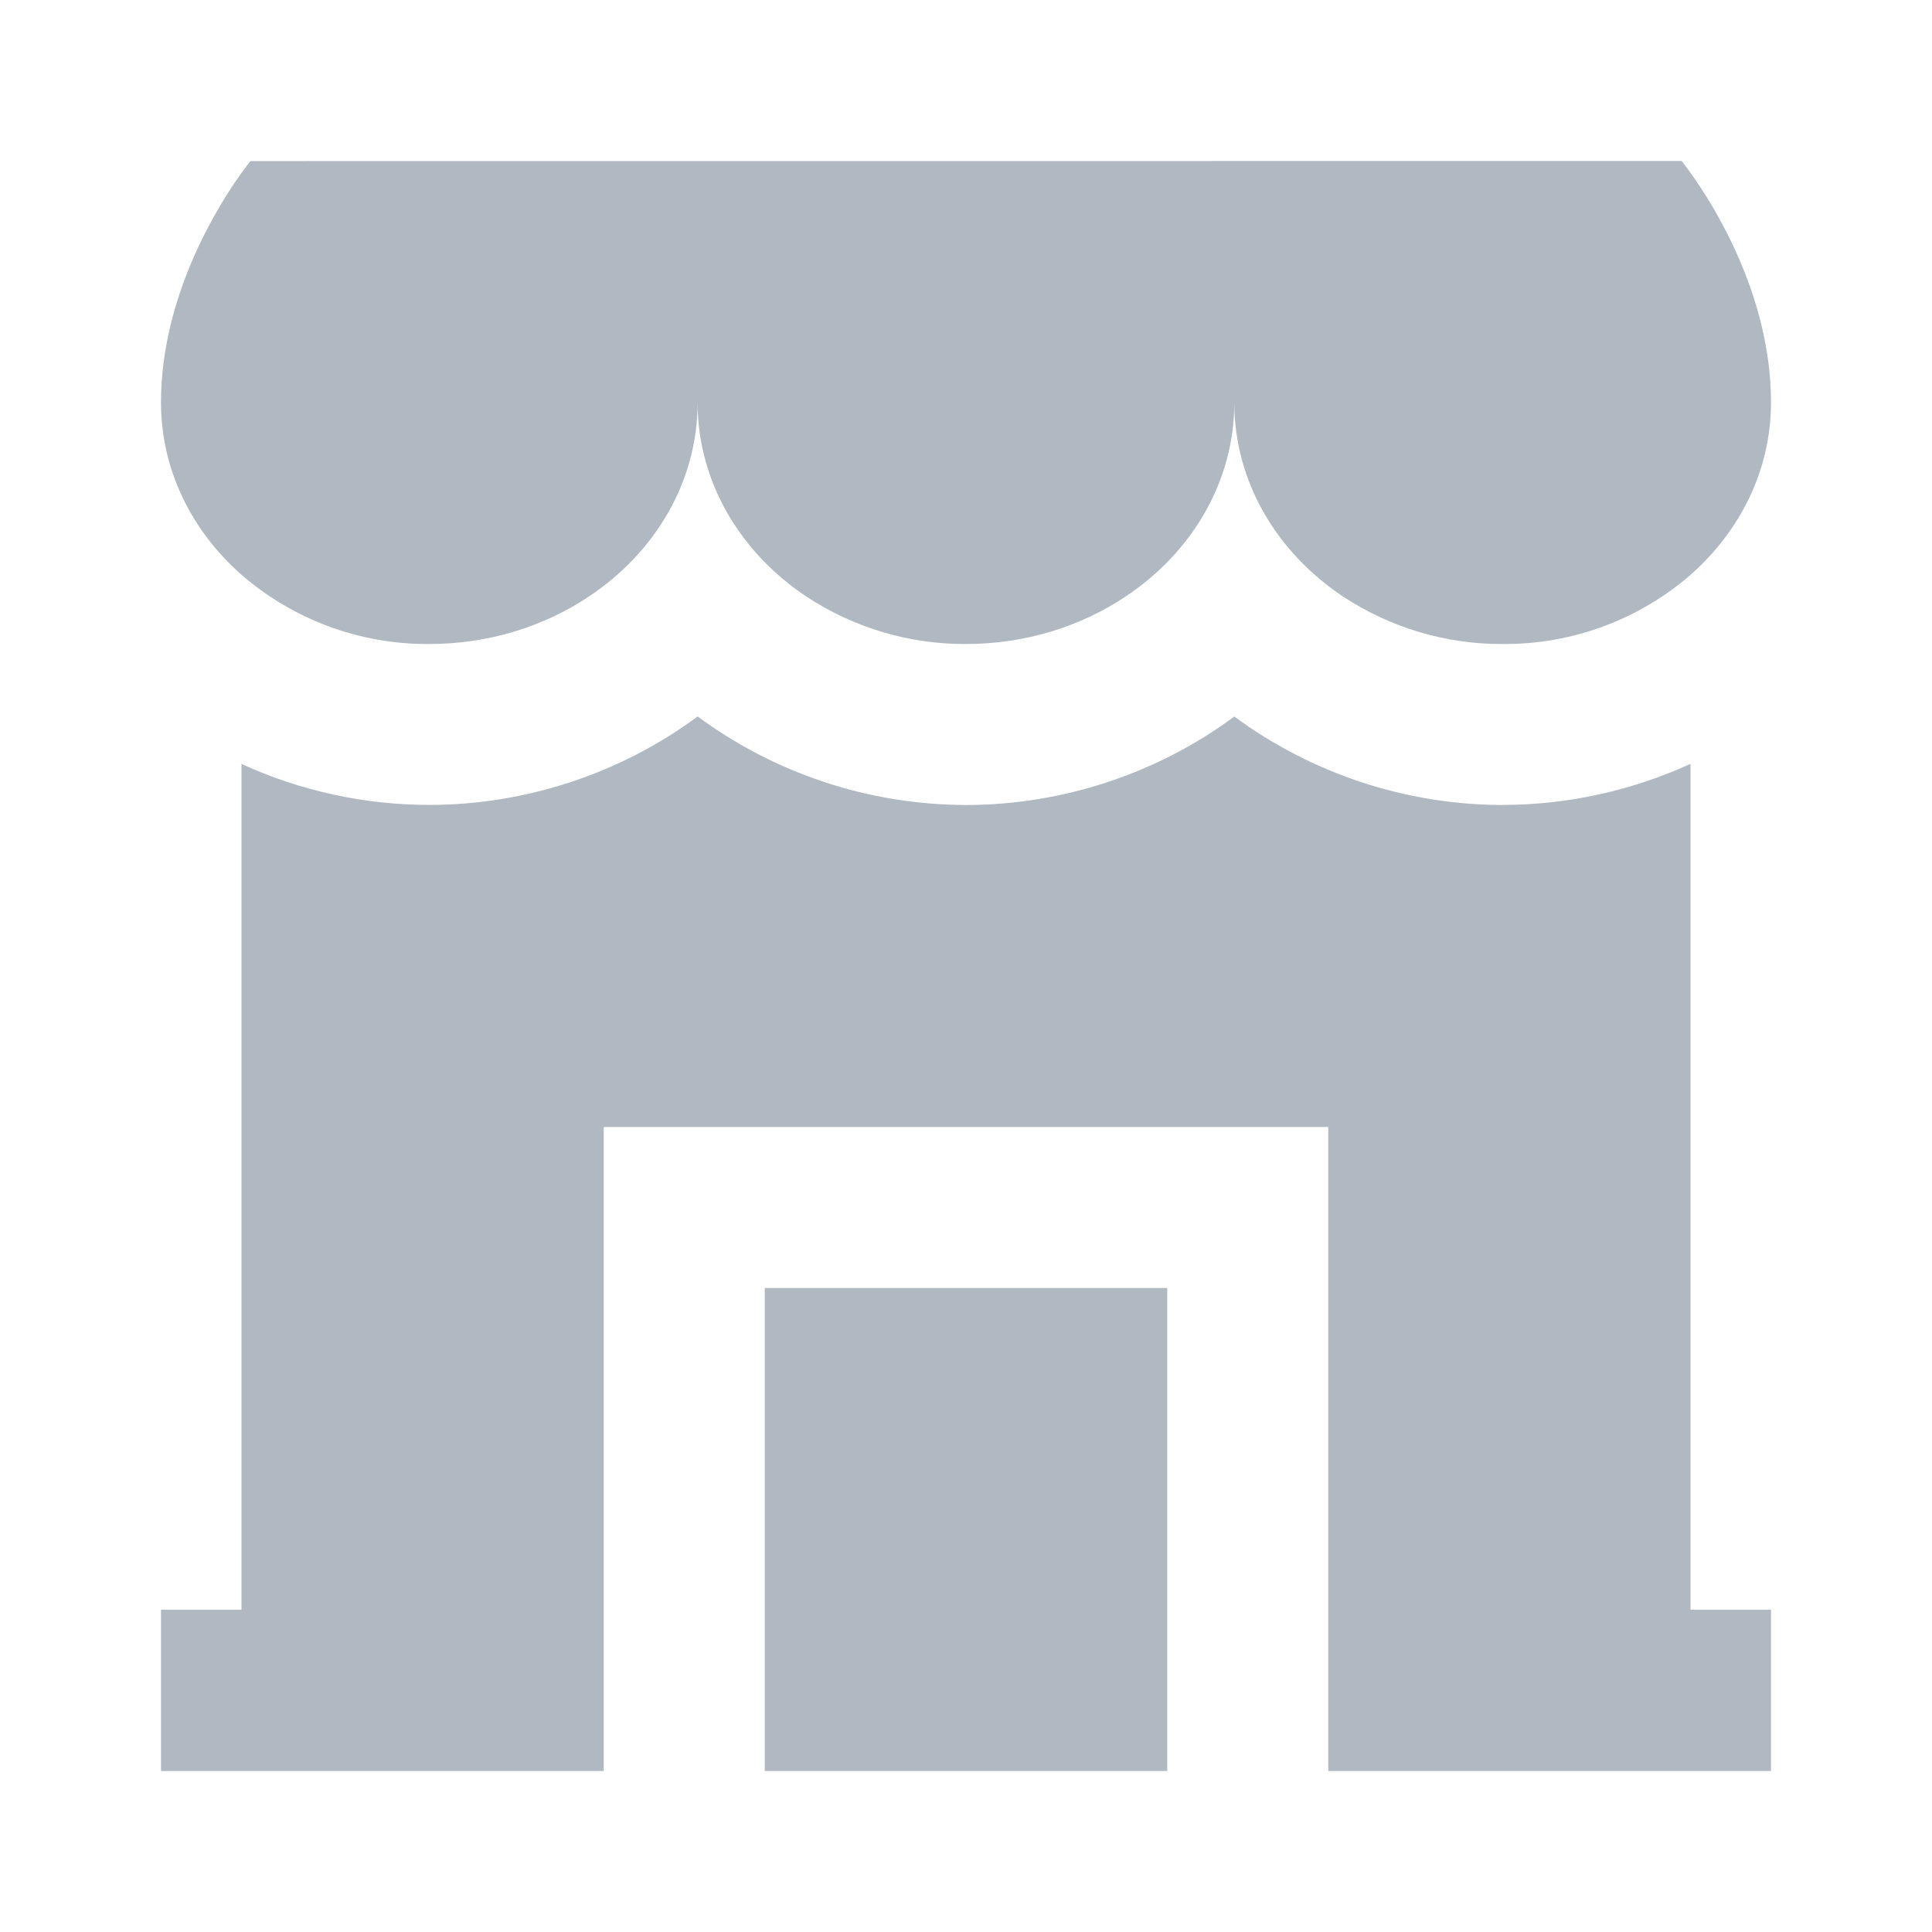 <svg width="24" height="24" viewBox="0 0 24 24" fill="none" xmlns="http://www.w3.org/2000/svg">
<path d="M20.889 2C20.889 2 20.932 2.051 21 2.147C21.281 2.537 22 3.667 22 4.999C22 5.839 21.617 6.597 21 7.141C20.353 7.702 19.523 8.007 18.667 8C17.962 8.004 17.272 7.798 16.683 7.41C15.864 6.864 15.333 5.988 15.333 5C15.333 5.988 14.803 6.864 13.983 7.41C13.429 7.78 12.743 8 12 8C11.295 8.004 10.605 7.798 10.016 7.41C9.197 6.864 8.666 5.988 8.666 5C8.666 5.988 8.136 6.864 7.316 7.41C6.762 7.78 6.076 8 5.333 8C4.477 8.007 3.647 7.701 3 7.14C2.383 6.597 2 5.838 2 5C2 3.668 2.719 2.539 3 2.148C3.069 2.052 3.111 2.001 3.111 2.001L20.889 2ZM18.667 9.999C19.479 9.999 20.277 9.819 21 9.489V19.996H22V22H16.5V14H7.5V22H2V19.996H3V9.49C3.732 9.825 4.528 9.999 5.333 9.999C6.543 9.999 7.725 9.599 8.666 8.9C9.632 9.613 10.8 9.998 12 10C13.21 10 14.392 9.6 15.333 8.901C16.299 9.613 17.467 9.998 18.667 10" fill="#B0B8C1"/>
<path d="M9.5 22V16H14.5V22H9.5Z" fill="#B0B8C1"/>
</svg>
